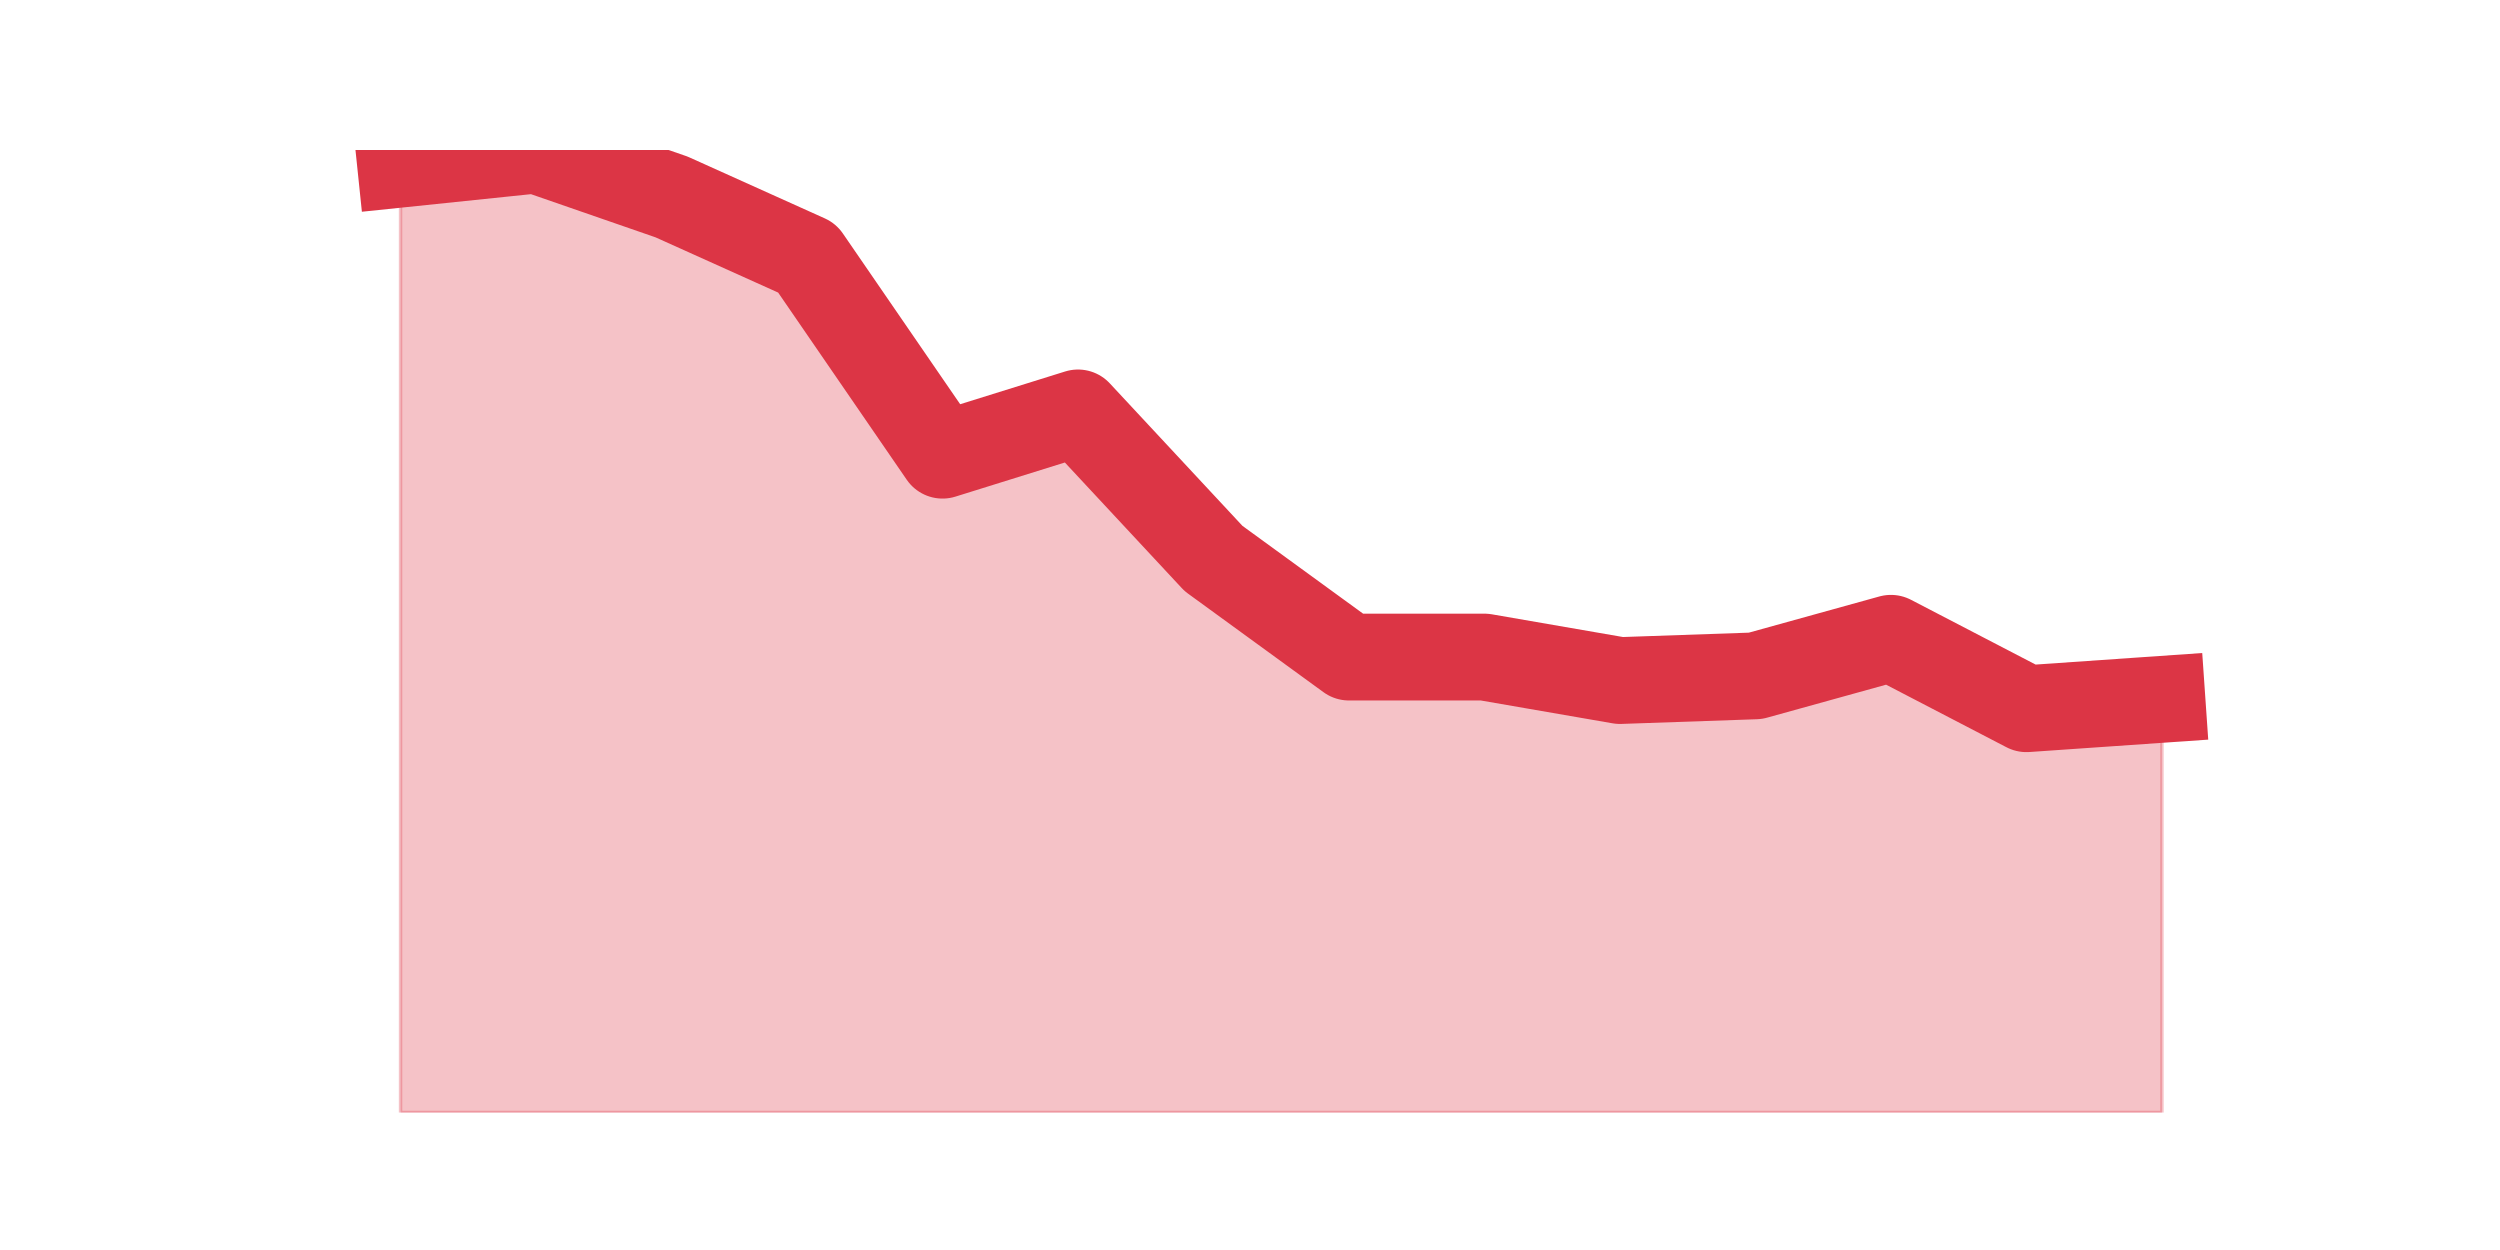 <?xml version="1.0" encoding="utf-8" standalone="no"?>
<!DOCTYPE svg PUBLIC "-//W3C//DTD SVG 1.1//EN"
  "http://www.w3.org/Graphics/SVG/1.1/DTD/svg11.dtd">
<svg height="360pt" version="1.1" viewBox="0 0 720 360" width="720pt" xmlns="http://www.w3.org/2000/svg" xmlns:xlink="http://www.w3.org/1999/xlink">
 <defs>
  <style type="text/css">*{stroke-linecap:butt;stroke-linejoin:round;}</style>
 </defs>
 <g id="figure_1">
  <g id="patch_1">
   <path d="M 0 360 
L 720 360 
L 720 0 
L 0 0 
z
" style="fill:none;"/>
  </g>
  <g id="axes_1">
   <g id="matplotlib.axis_1"/>
   <g id="matplotlib.axis_2"/>
   <g id="PolyCollection_1">
    <defs>
     <path d="M 115.364 -312.743 
L 115.364 -39.6 
L 154.385 -39.6 
L 193.406 -39.6 
L 232.427 -39.6 
L 271.448 -39.6 
L 310.469 -39.6 
L 349.49 -39.6 
L 388.51 -39.6 
L 427.531 -39.6 
L 466.552 -39.6 
L 505.573 -39.6 
L 544.594 -39.6 
L 583.615 -39.6 
L 622.636 -39.6 
L 622.636 -158.593 
L 622.636 -158.593 
L 583.615 -155.889 
L 544.594 -176.172 
L 505.573 -165.354 
L 466.552 -164.002 
L 427.531 -170.763 
L 388.51 -170.763 
L 349.49 -199.159 
L 310.469 -241.077 
L 271.448 -228.907 
L 232.427 -285.7 
L 193.406 -303.278 
L 154.385 -316.8 
L 115.364 -312.743 
z
" id="mca1e455a70" style="stroke:#dc3545;stroke-opacity:0.3;"/>
    </defs>
    <g clip-path="url(#pca97873efe)">
     <use style="fill:#dc3545;fill-opacity:0.3;stroke:#dc3545;stroke-opacity:0.3;" x="0" xlink:href="#mca1e455a70" y="360"/>
    </g>
   </g>
   <g id="line2d_1">
    <path clip-path="url(#pca97873efe)" d="M 115.364 47.257 
L 154.385 43.2 
L 193.406 56.722 
L 232.427 74.3 
L 271.448 131.093 
L 310.469 118.923 
L 349.49 160.841 
L 388.51 189.237 
L 427.531 189.237 
L 466.552 195.998 
L 505.573 194.646 
L 544.594 183.828 
L 583.615 204.111 
L 622.636 201.407 
" style="fill:none;stroke:#dc3545;stroke-linecap:square;stroke-width:25;"/>
   </g>
  </g>
 </g>
 <defs>
  <clipPath id="pca97873efe">
   <rect height="277.2" width="558" x="90" y="43.2"/>
  </clipPath>
 </defs>
</svg>

